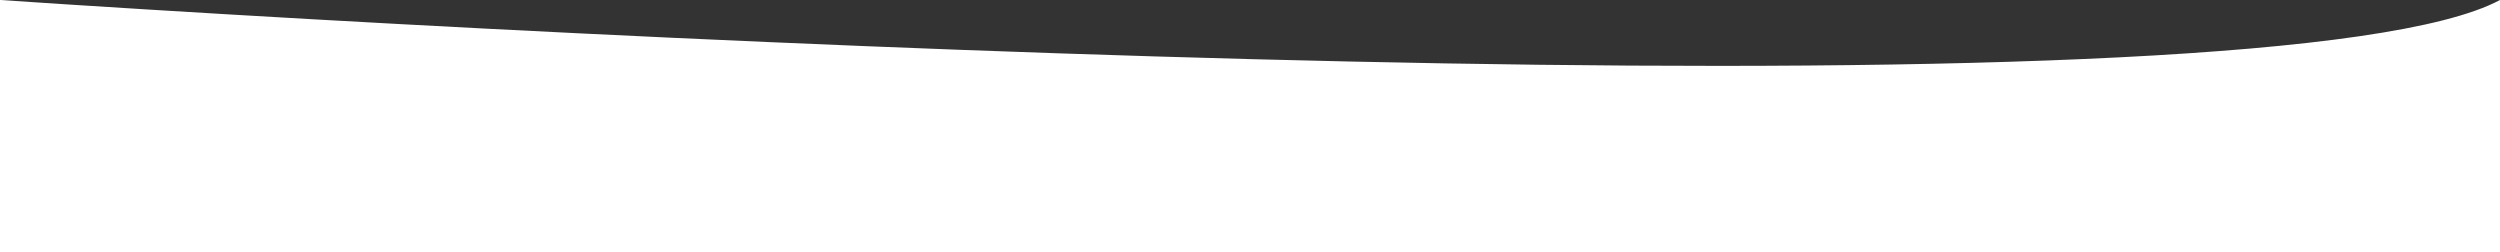 <svg width="248" height="25" viewBox="0 0 248 25" fill="none" xmlns="http://www.w3.org/2000/svg">
<rect x="0" y="0" width="248" height="25" fill="#333333" stroke="none"/>
<path d="M248 0C225.911 11.837 73.463 4.932 0 0V25H248V0Z" fill="white"/>
</svg>
